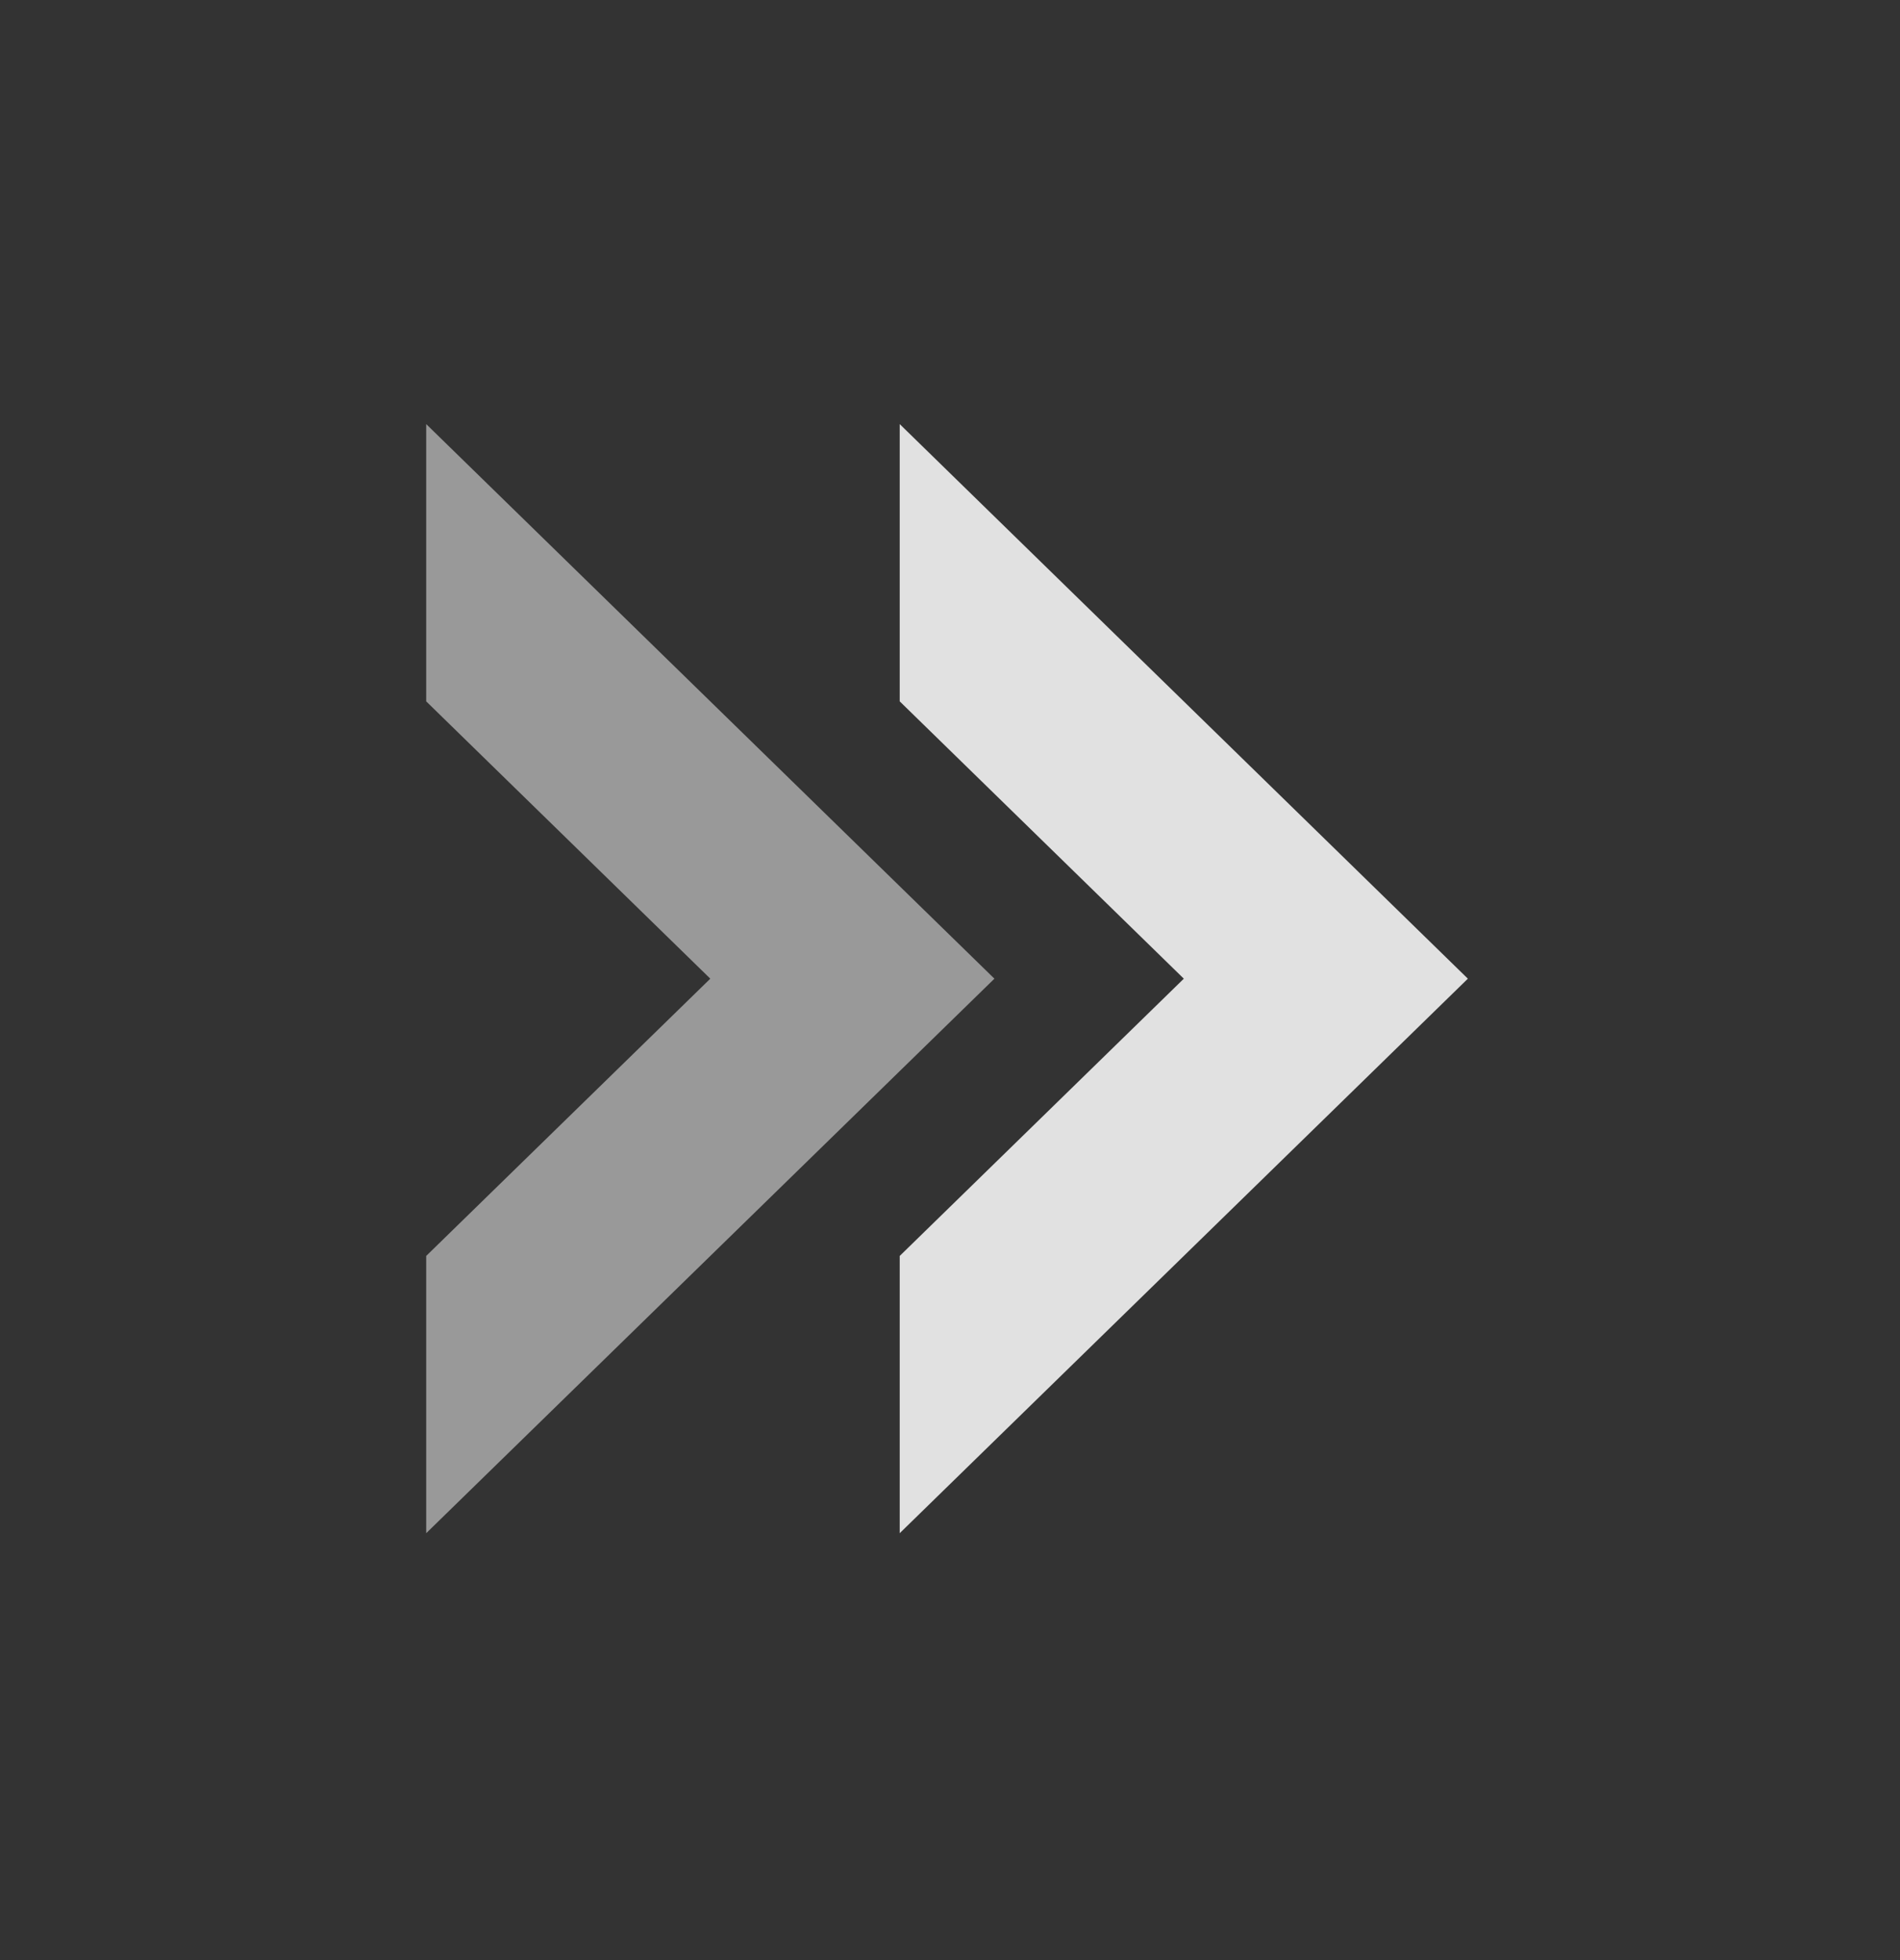 <svg width="32" height="33" viewBox="0 0 32 33" fill="none" xmlns="http://www.w3.org/2000/svg">
<rect x="0" y="0" width="32" height="33" fill="#333333" stroke="none"/>
<g id="arrow_right_icon_133719 3">
<path id="Vector" d="M15.153 7.14V11.808L19.938 16.477L15.153 21.145V25.813L24.722 16.477L15.153 7.14Z" fill="white" fill-opacity="0.85"/>
<path id="Vector_2" d="M7.178 7.14L7.178 11.808L11.963 16.477L7.178 21.145L7.178 25.813L16.748 16.477L7.178 7.14Z" fill="white" fill-opacity="0.5"/>
</g>
</svg>
